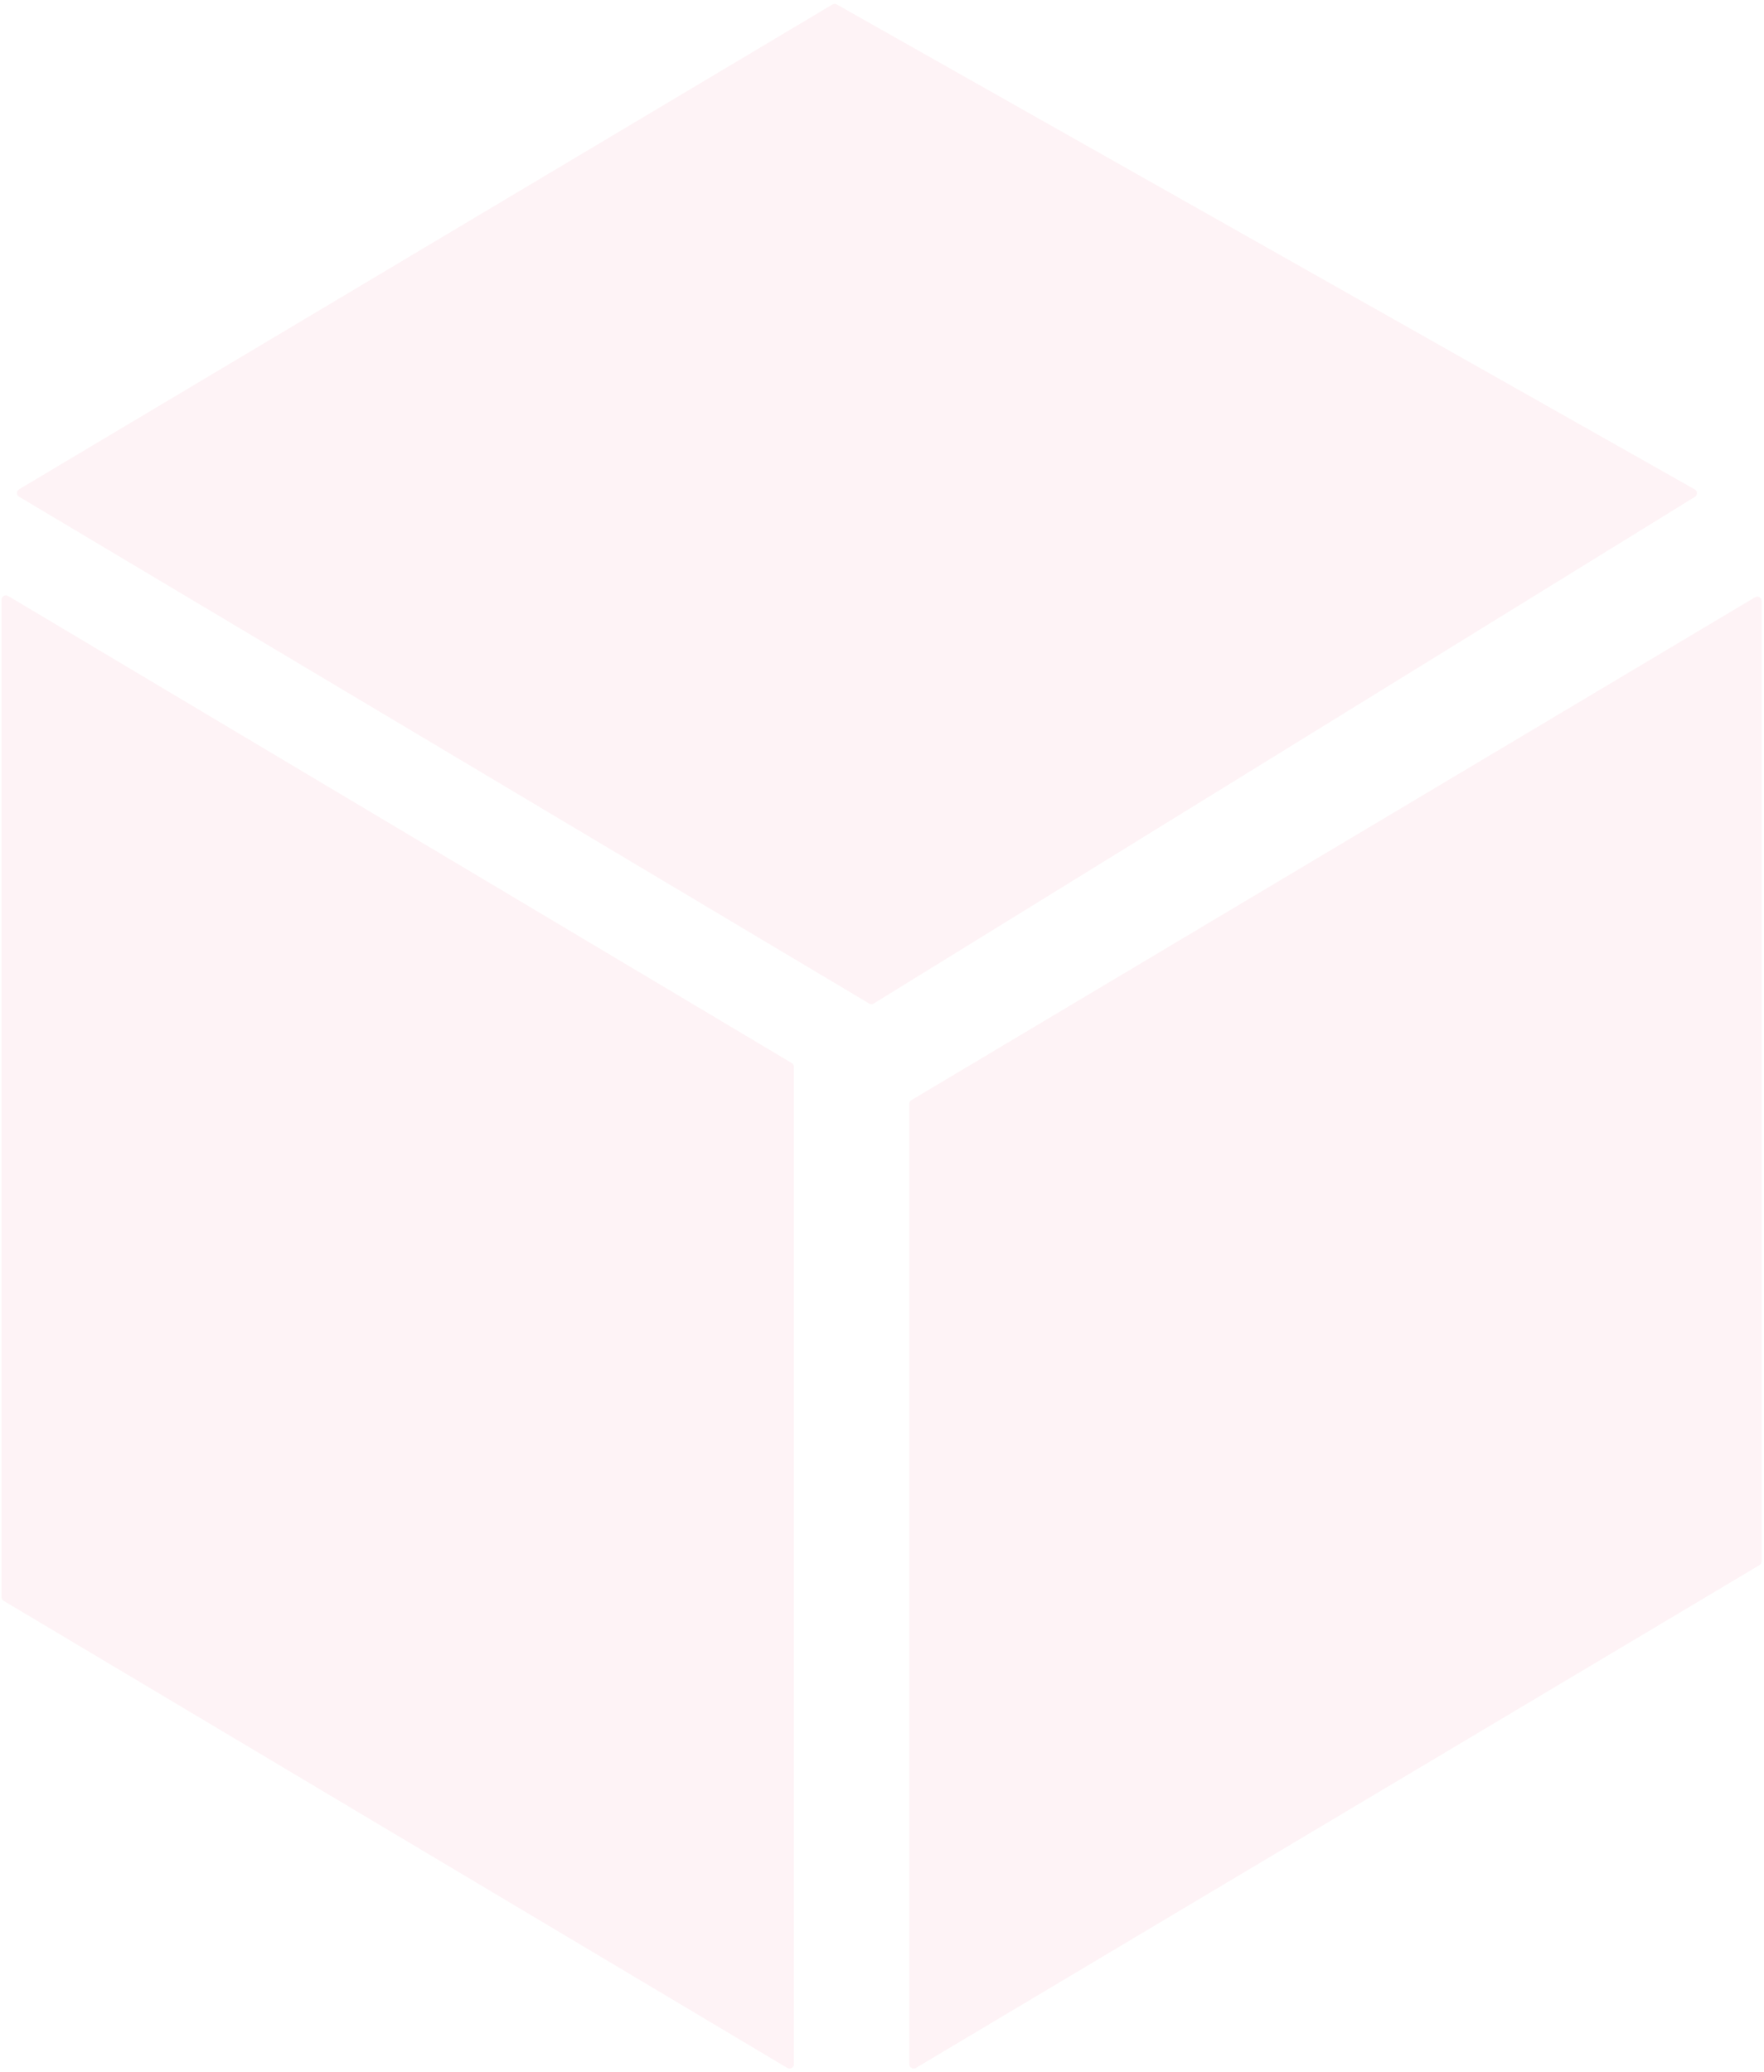 <svg width="407" height="478" viewBox="0 0 407 478" fill="none" xmlns="http://www.w3.org/2000/svg">
<g opacity="0.05">
<path d="M209.801 254.635C209.801 254.282 209.986 253.956 210.289 253.776L404.935 137.775C405.601 137.378 406.446 137.858 406.446 138.634L406.446 360.19C406.446 360.542 406.261 360.868 405.958 361.049L211.313 477.05C210.646 477.447 209.801 476.967 209.801 476.191L209.801 254.635Z" fill="#EF003D"/>
<path d="M4.404 114.588C3.754 114.2 3.754 113.257 4.405 112.87L192.057 1.036C192.366 0.852 192.749 0.848 193.061 1.025L391.023 112.896C391.685 113.27 391.703 114.218 391.056 114.617L201.584 231.505C201.267 231.7 200.867 231.703 200.547 231.512L4.404 114.588Z" fill="#EF003D"/>
<path d="M0.358 368.435C0.358 368.787 0.544 369.114 0.846 369.294L181.664 477.054C182.33 477.451 183.175 476.97 183.175 476.195L183.175 246.096C183.175 245.744 182.99 245.418 182.687 245.237L1.87 137.477C1.204 137.08 0.358 137.56 0.358 138.336L0.358 368.435Z" fill="#EF003D"/>
</g>
</svg>
